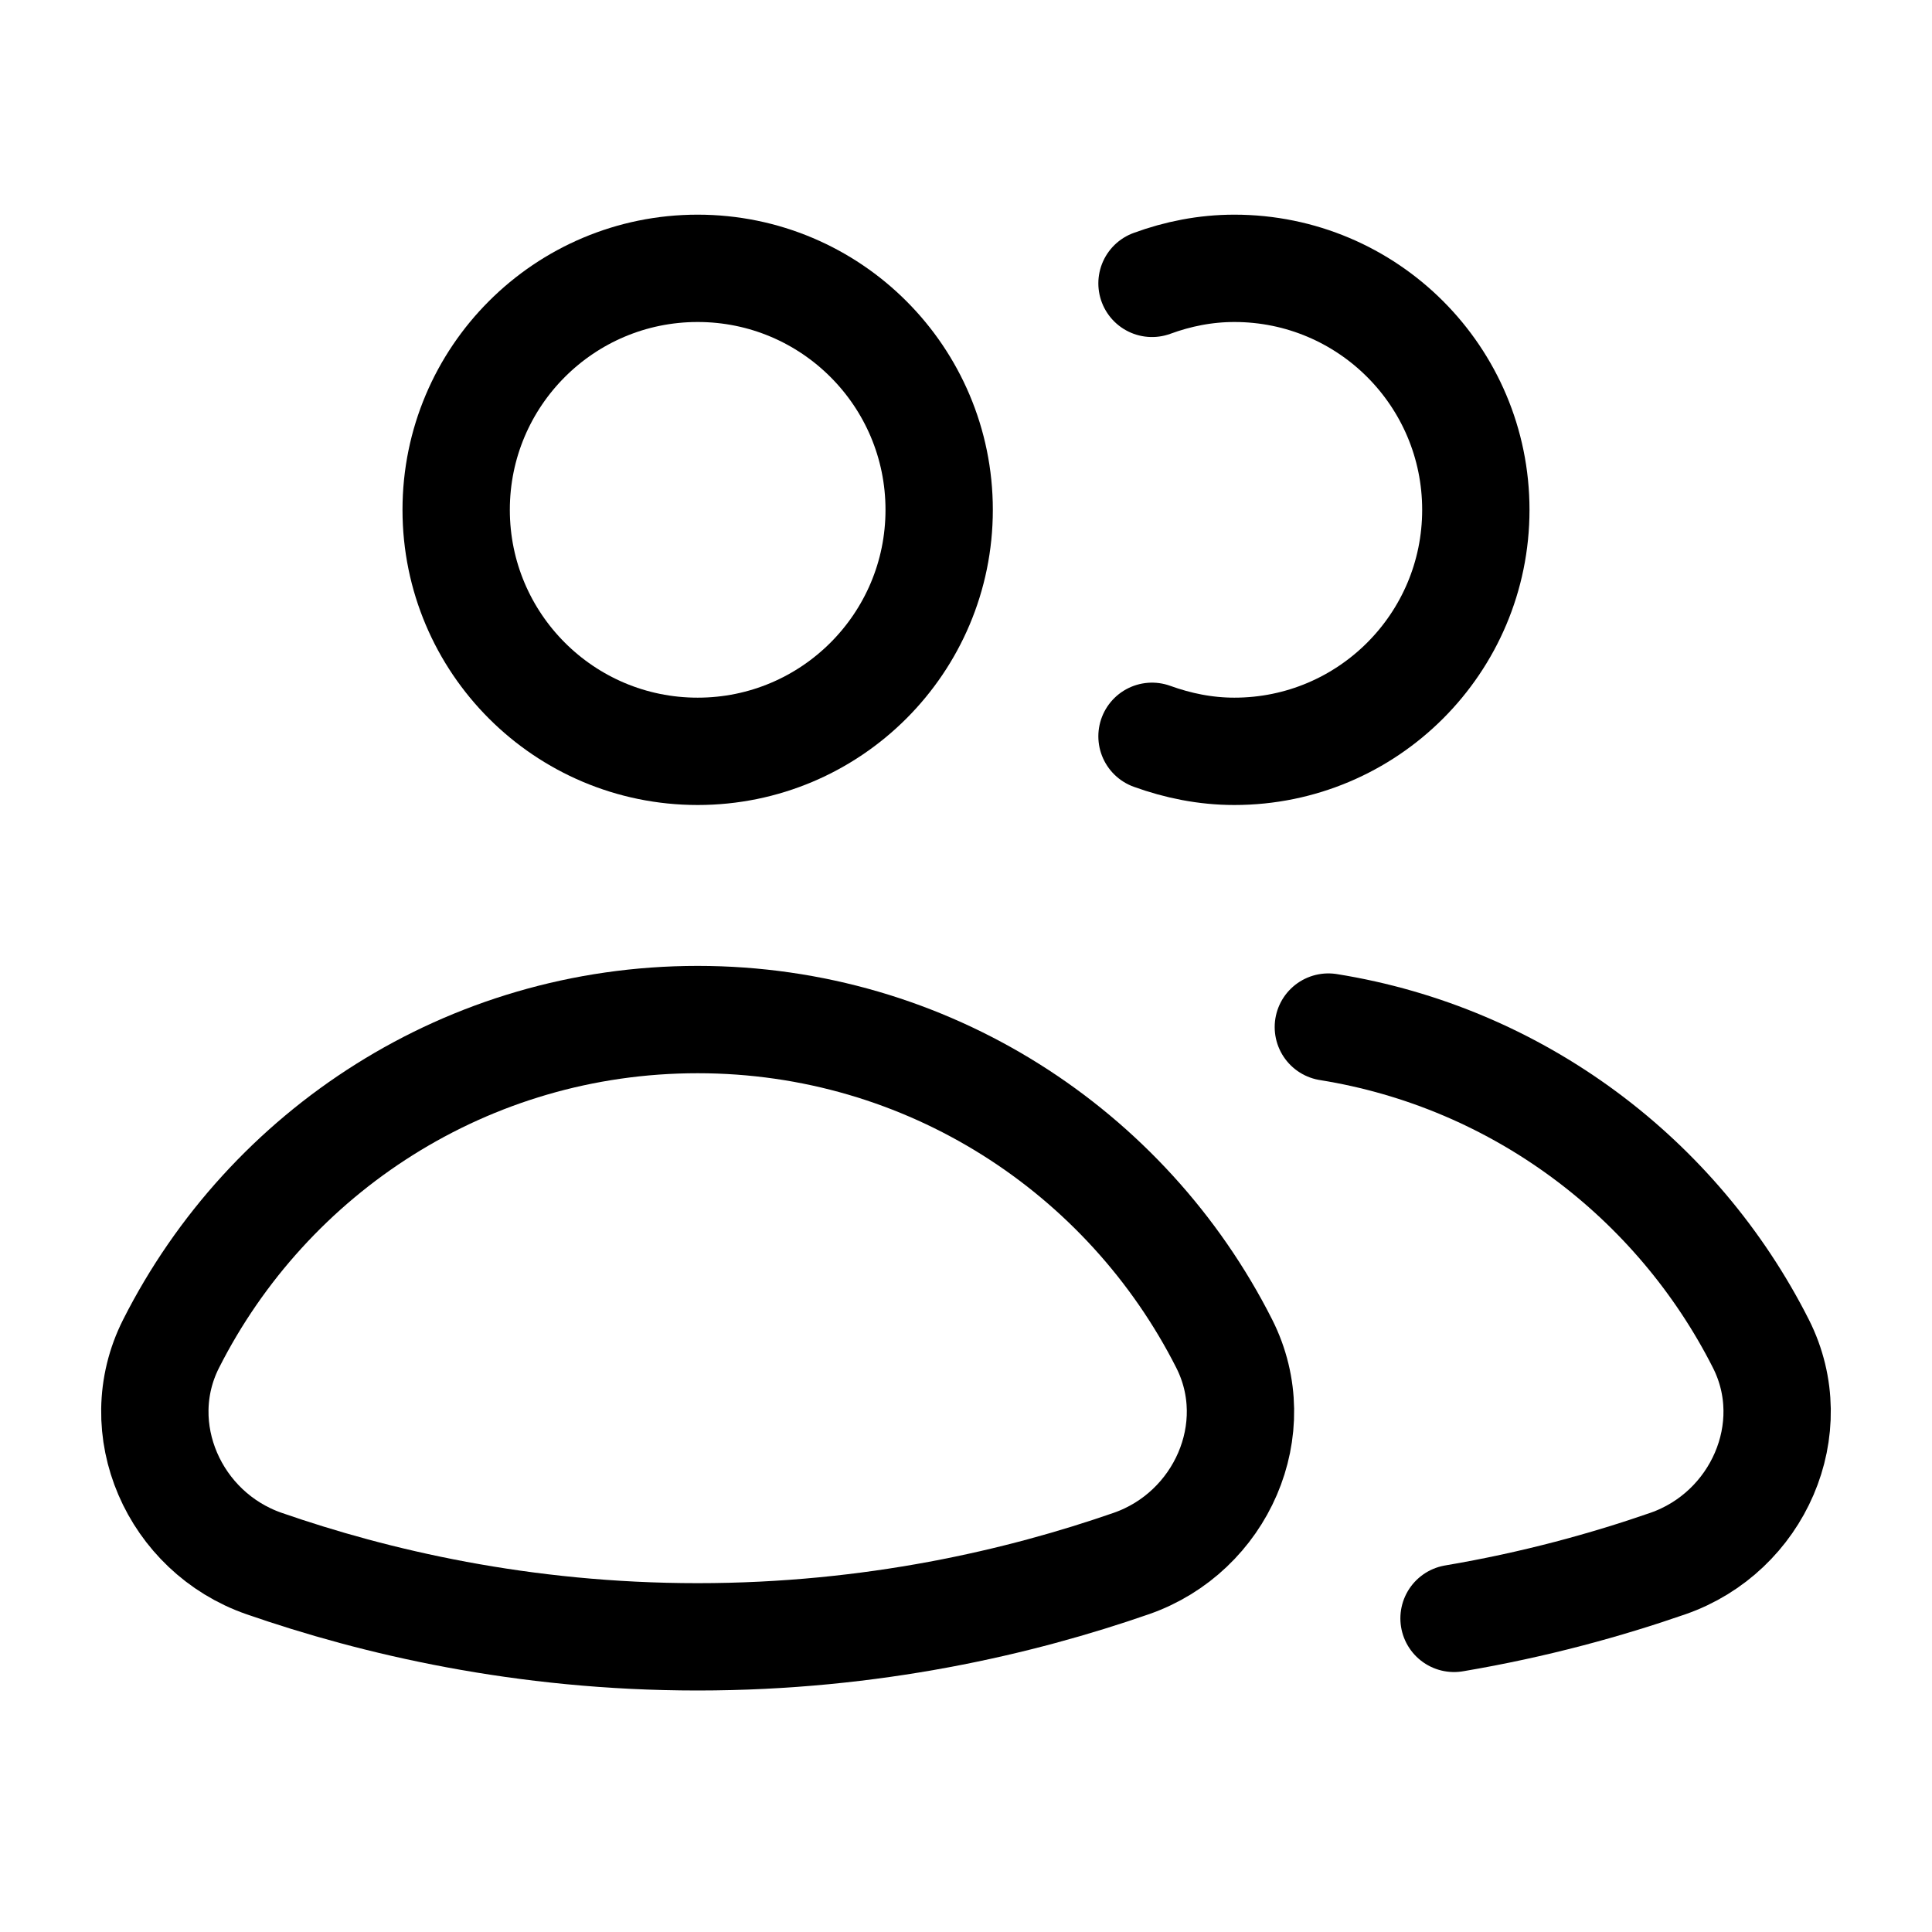 <svg xmlns="http://www.w3.org/2000/svg" height="18" width="18" viewBox="0 0 18 18"><title>users 3</title><g fill="none" stroke="currentColor" class="nc-icon-wrapper"><circle cx="6.5" cy="4.75" r="2.25" stroke-linecap="round" stroke-linejoin="round"></circle><path d="M10.54,14.567c.837-.291,1.266-1.257,.866-2.048-.906-1.791-2.761-3.02-4.906-3.02s-4,1.228-4.906,3.02c-.4,.791,.028,1.757,.866,2.048,1.031,.358,2.408,.683,4.04,.683s3.009-.325,4.04-.683Z" stroke-linecap="round" stroke-linejoin="round"></path><path d="M13.547,15.078c.758-.128,1.428-.315,1.993-.511,.837-.291,1.266-1.257,.866-2.048-.78-1.542-2.263-2.667-4.03-2.95" stroke-linecap="round" stroke-linejoin="round" stroke="currentColor"></path><path d="M10.733,6.86c.24,.087,.497,.14,.767,.14,1.243,0,2.25-1.007,2.25-2.25s-1.007-2.25-2.25-2.25c-.27,0-.527,.052-.767,.14" stroke-linecap="round" stroke-linejoin="round" stroke="currentColor"></path></g></svg>